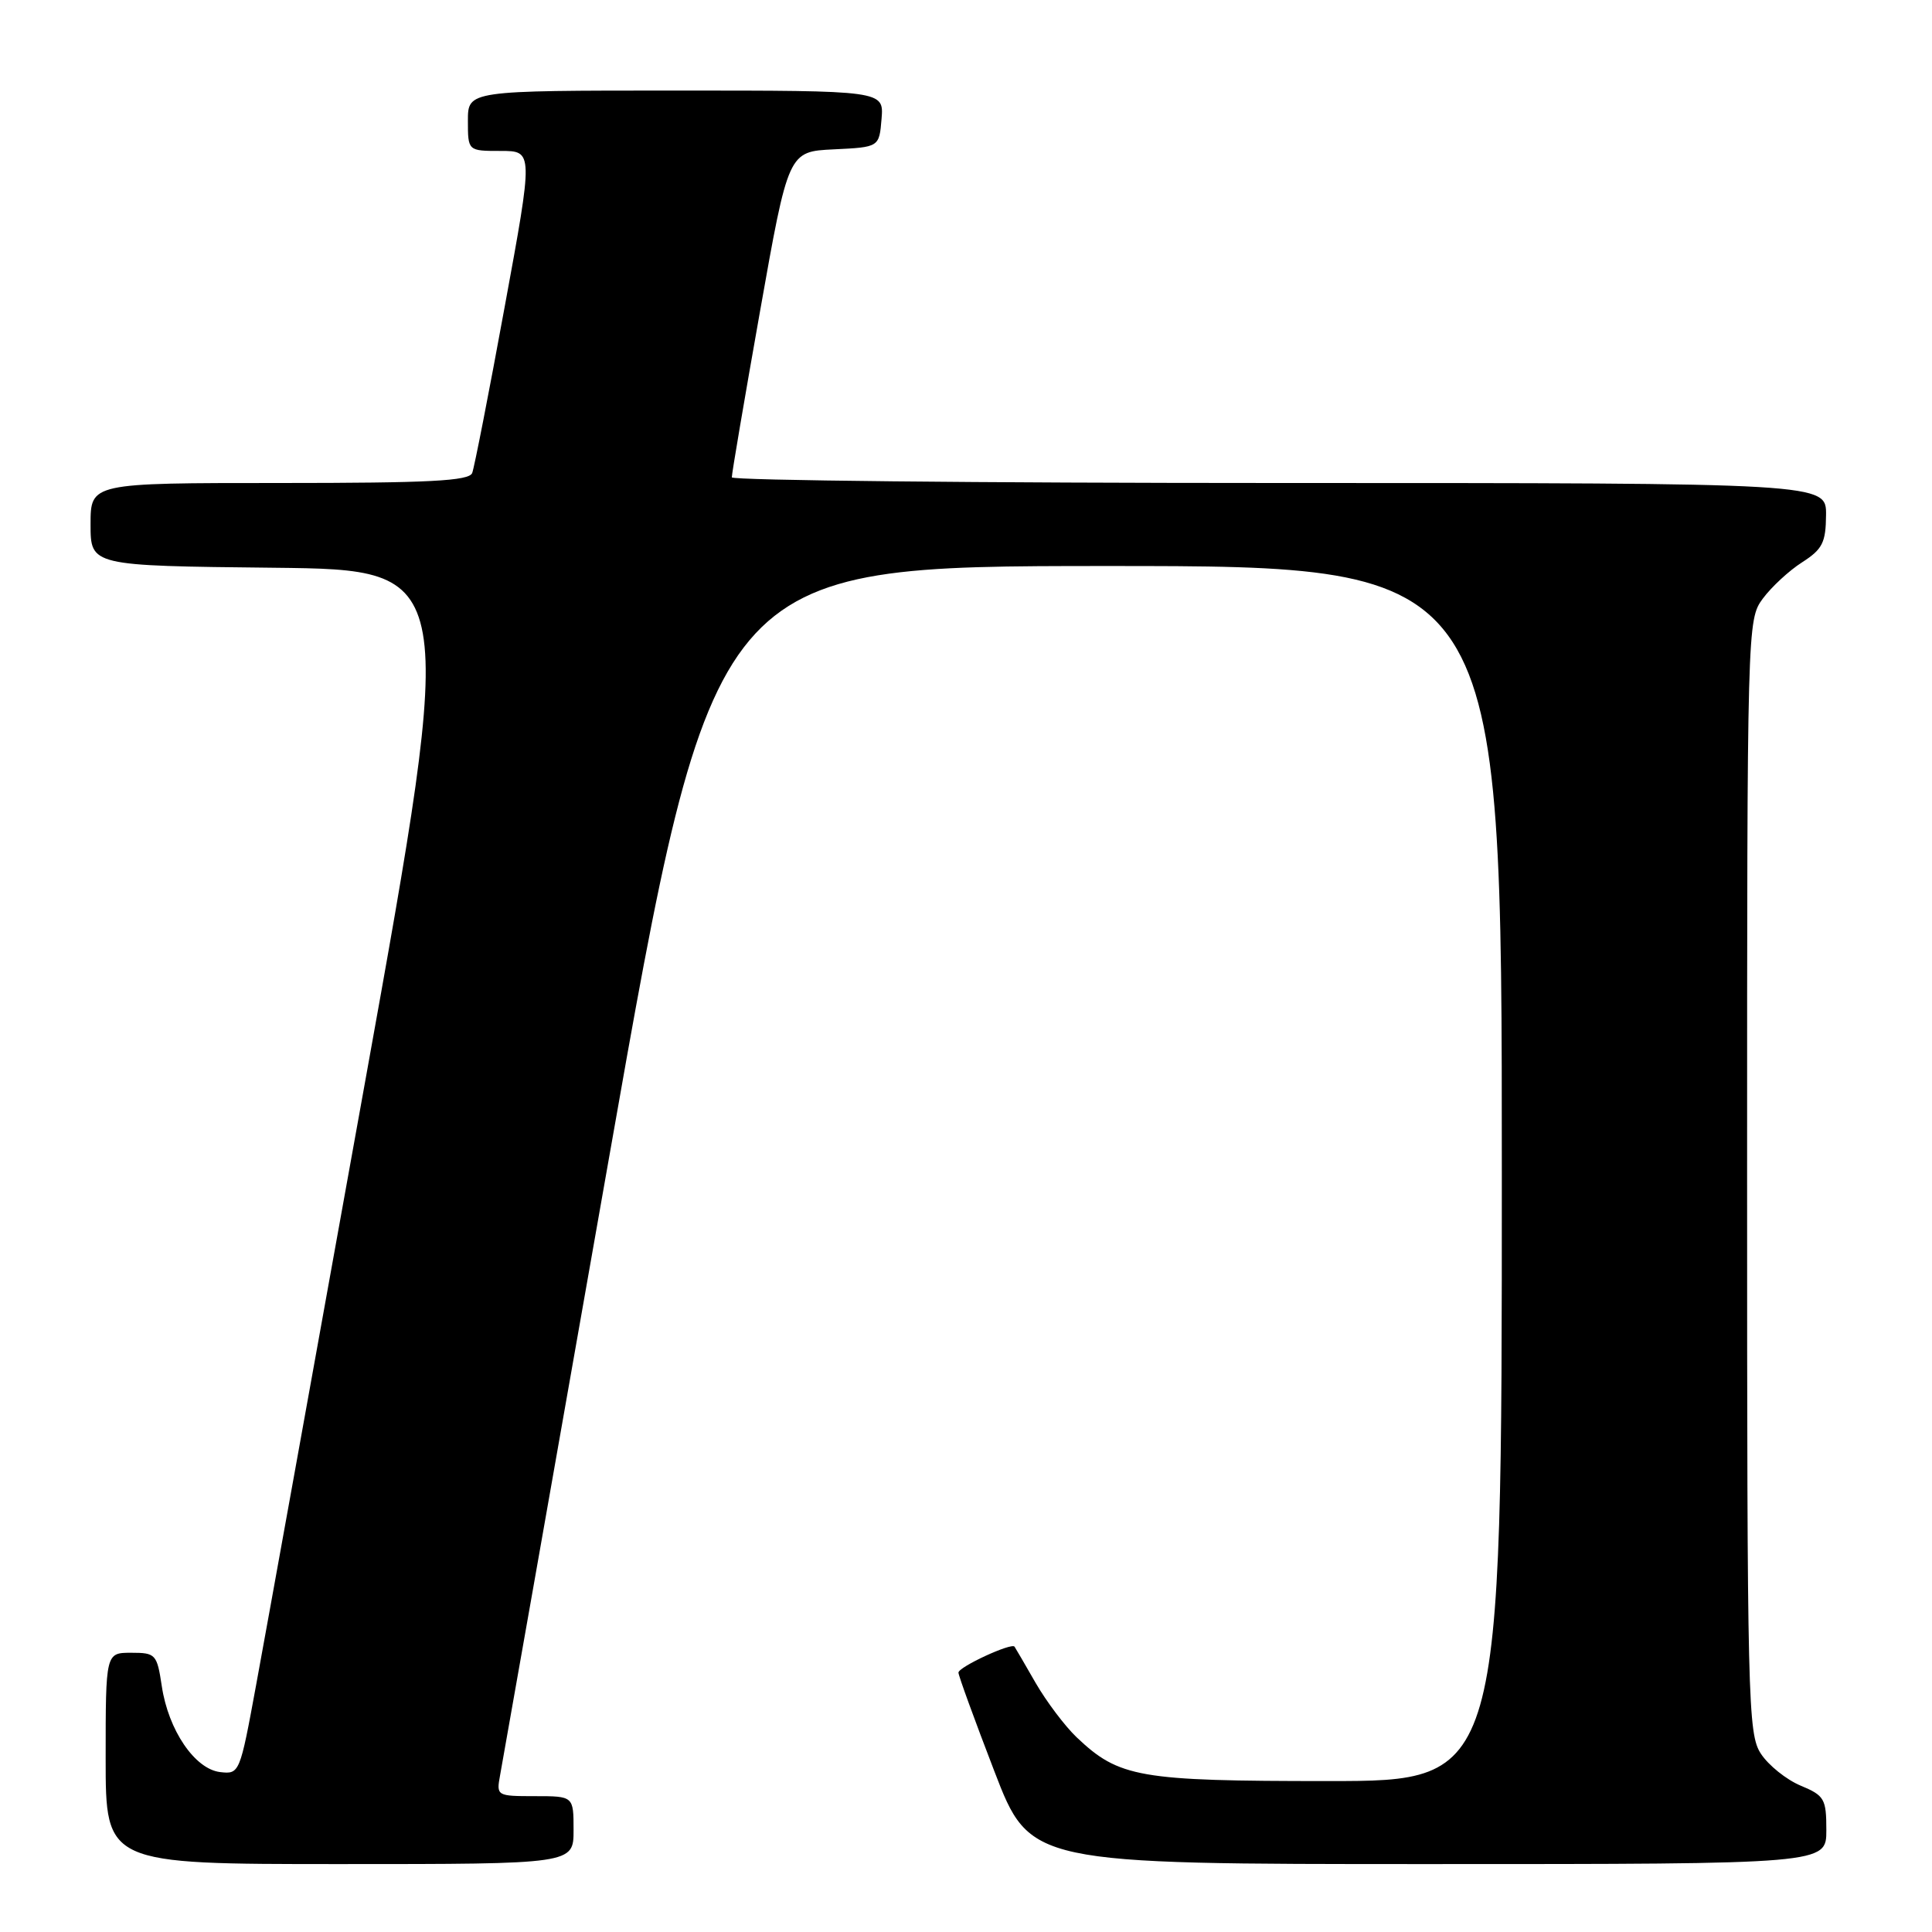 <?xml version="1.0" encoding="UTF-8" standalone="no"?>
<!DOCTYPE svg PUBLIC "-//W3C//DTD SVG 1.1//EN" "http://www.w3.org/Graphics/SVG/1.1/DTD/svg11.dtd" >
<svg xmlns="http://www.w3.org/2000/svg" xmlns:xlink="http://www.w3.org/1999/xlink" version="1.1" viewBox="0 0 256 256">
 <g >
 <path fill="currentColor"
d=" M 76.00 242.50 C 76.00 238.00 76.00 238.00 70.88 238.00 C 65.83 238.00 65.76 237.96 66.26 235.25 C 66.54 233.74 73.01 197.06 80.64 153.75 C 94.50 75.01 94.50 75.01 146.75 75.00 C 199.00 75.00 199.00 75.00 199.00 155.50 C 199.00 236.00 199.00 236.00 175.97 236.00 C 150.90 236.00 148.29 235.54 142.66 230.20 C 141.10 228.71 138.66 225.47 137.23 223.00 C 135.81 220.53 134.55 218.36 134.43 218.19 C 134.04 217.63 127.00 220.88 127.00 221.63 C 127.00 222.03 129.14 227.90 131.75 234.68 C 136.49 247.00 136.49 247.00 189.25 247.00 C 242.00 247.00 242.00 247.00 242.00 242.51 C 242.00 238.35 241.75 237.92 238.58 236.60 C 236.70 235.81 234.33 233.91 233.33 232.38 C 231.60 229.74 231.50 225.59 231.50 155.87 C 231.50 82.73 231.52 82.12 233.58 79.32 C 234.73 77.77 237.07 75.60 238.80 74.50 C 241.48 72.78 241.93 71.90 241.96 68.25 C 242.00 64.00 242.00 64.00 169.50 64.00 C 129.62 64.00 96.99 63.66 96.97 63.25 C 96.95 62.84 98.63 52.96 100.70 41.29 C 104.46 20.08 104.46 20.08 110.48 19.79 C 116.50 19.50 116.50 19.50 116.81 15.75 C 117.12 12.00 117.12 12.00 89.56 12.00 C 62.00 12.00 62.00 12.00 62.00 16.00 C 62.00 20.00 62.00 20.00 66.33 20.00 C 70.67 20.00 70.67 20.00 66.87 40.67 C 64.79 52.04 62.85 61.94 62.57 62.67 C 62.17 63.73 56.91 64.00 37.03 64.00 C 12.00 64.00 12.00 64.00 12.00 69.48 C 12.00 74.97 12.00 74.97 36.30 75.23 C 60.60 75.50 60.60 75.50 48.35 143.50 C 41.61 180.90 35.13 216.81 33.93 223.31 C 31.79 234.96 31.74 235.11 29.17 234.81 C 25.81 234.41 22.31 229.25 21.44 223.43 C 20.80 219.19 20.63 219.00 17.39 219.00 C 14.00 219.00 14.00 219.00 14.00 233.00 C 14.00 247.00 14.00 247.00 45.00 247.00 C 76.00 247.00 76.00 247.00 76.00 242.50 Z "/>
</g>
</svg>